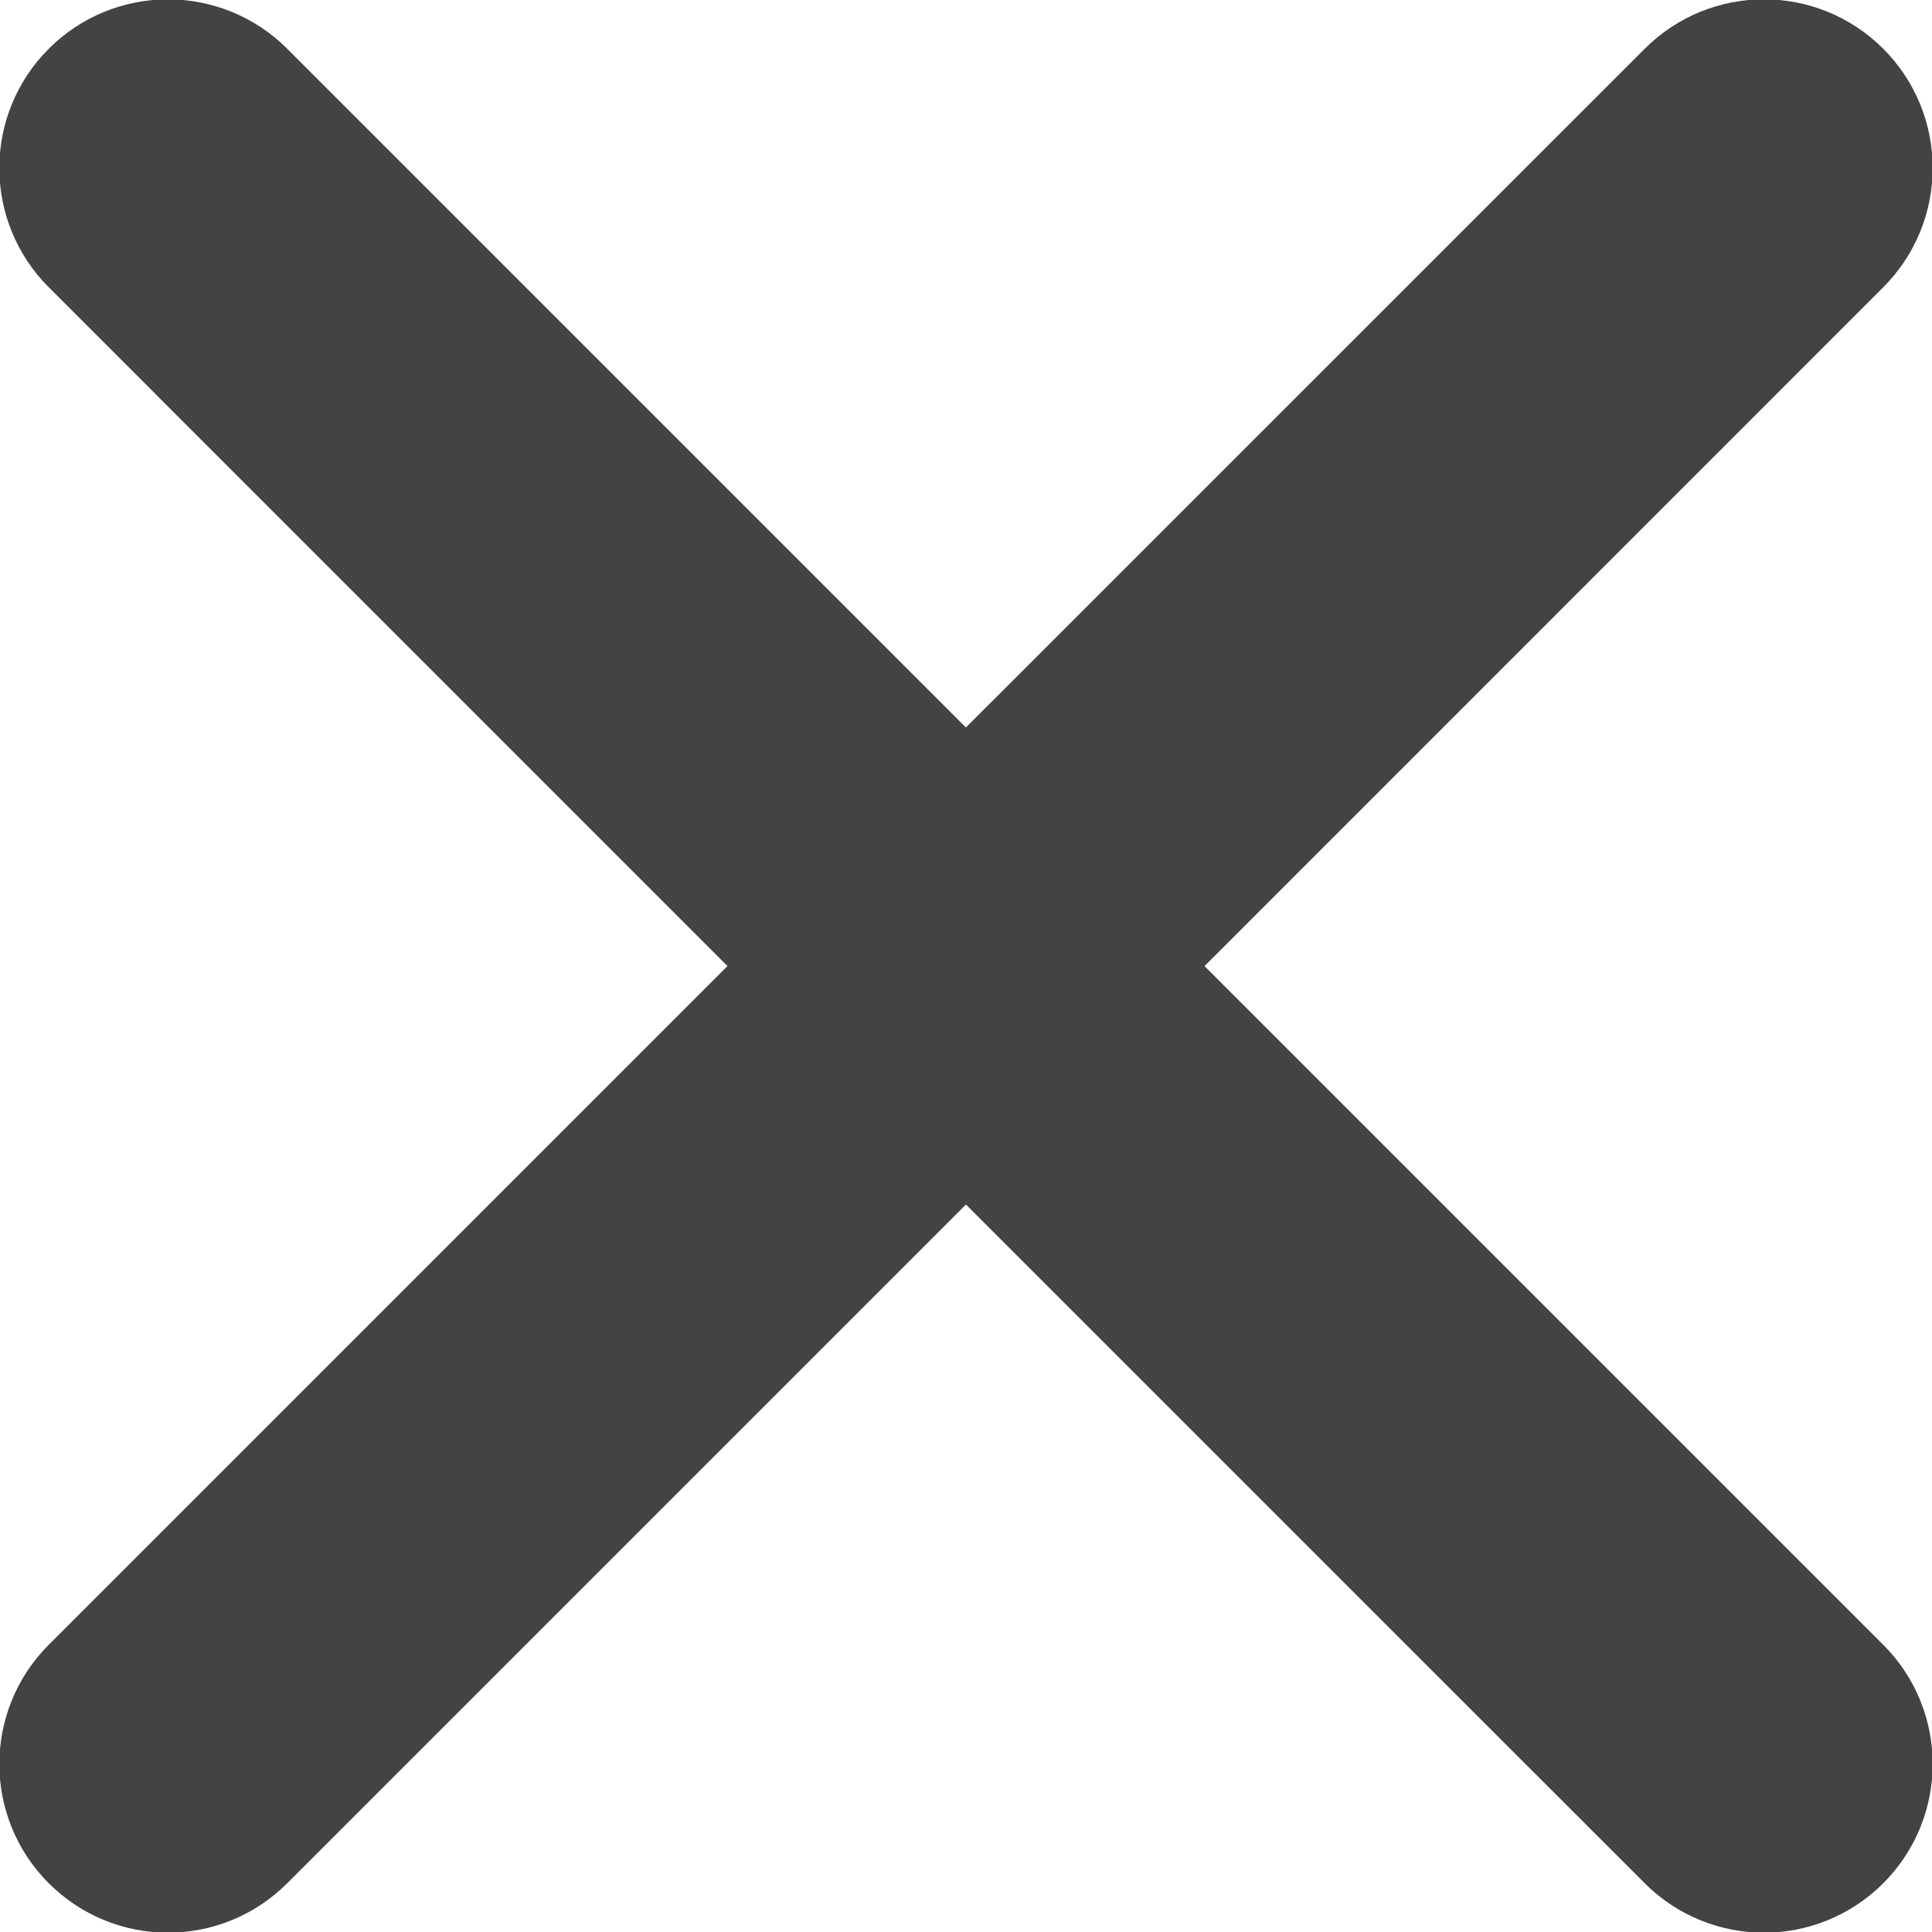 <svg xmlns="http://www.w3.org/2000/svg" width="31" height="31" viewBox="0 0 31 31">
  <path fill="#434343" fill-rule="evenodd" stroke="#434343" stroke-width="1.6" d="M702.956,54.348 L691.499,65.804 L680.043,54.348 C679.299,53.604 678.092,53.603 677.348,54.348 C677.348,54.348 677.348,54.348 677.348,54.348 C676.603,55.092 676.603,56.299 677.348,57.044 L688.804,68.501 L677.348,79.957 C676.604,80.701 676.603,81.908 677.348,82.652 C677.348,82.652 677.348,82.652 677.348,82.652 C678.092,83.397 679.299,83.397 680.043,82.652 C680.043,82.652 680.043,82.652 680.043,82.652 L691.499,71.196 L702.956,82.652 C703.701,83.397 704.908,83.397 705.652,82.652 C706.397,81.908 706.397,80.701 705.652,79.957 C705.652,79.957 705.652,79.957 705.652,79.957 L694.196,68.501 L705.652,57.044 C706.397,56.299 706.397,55.092 705.652,54.348 C704.908,53.603 703.701,53.603 702.956,54.348 Z" transform="translate(-676 -53)"/>
</svg>
